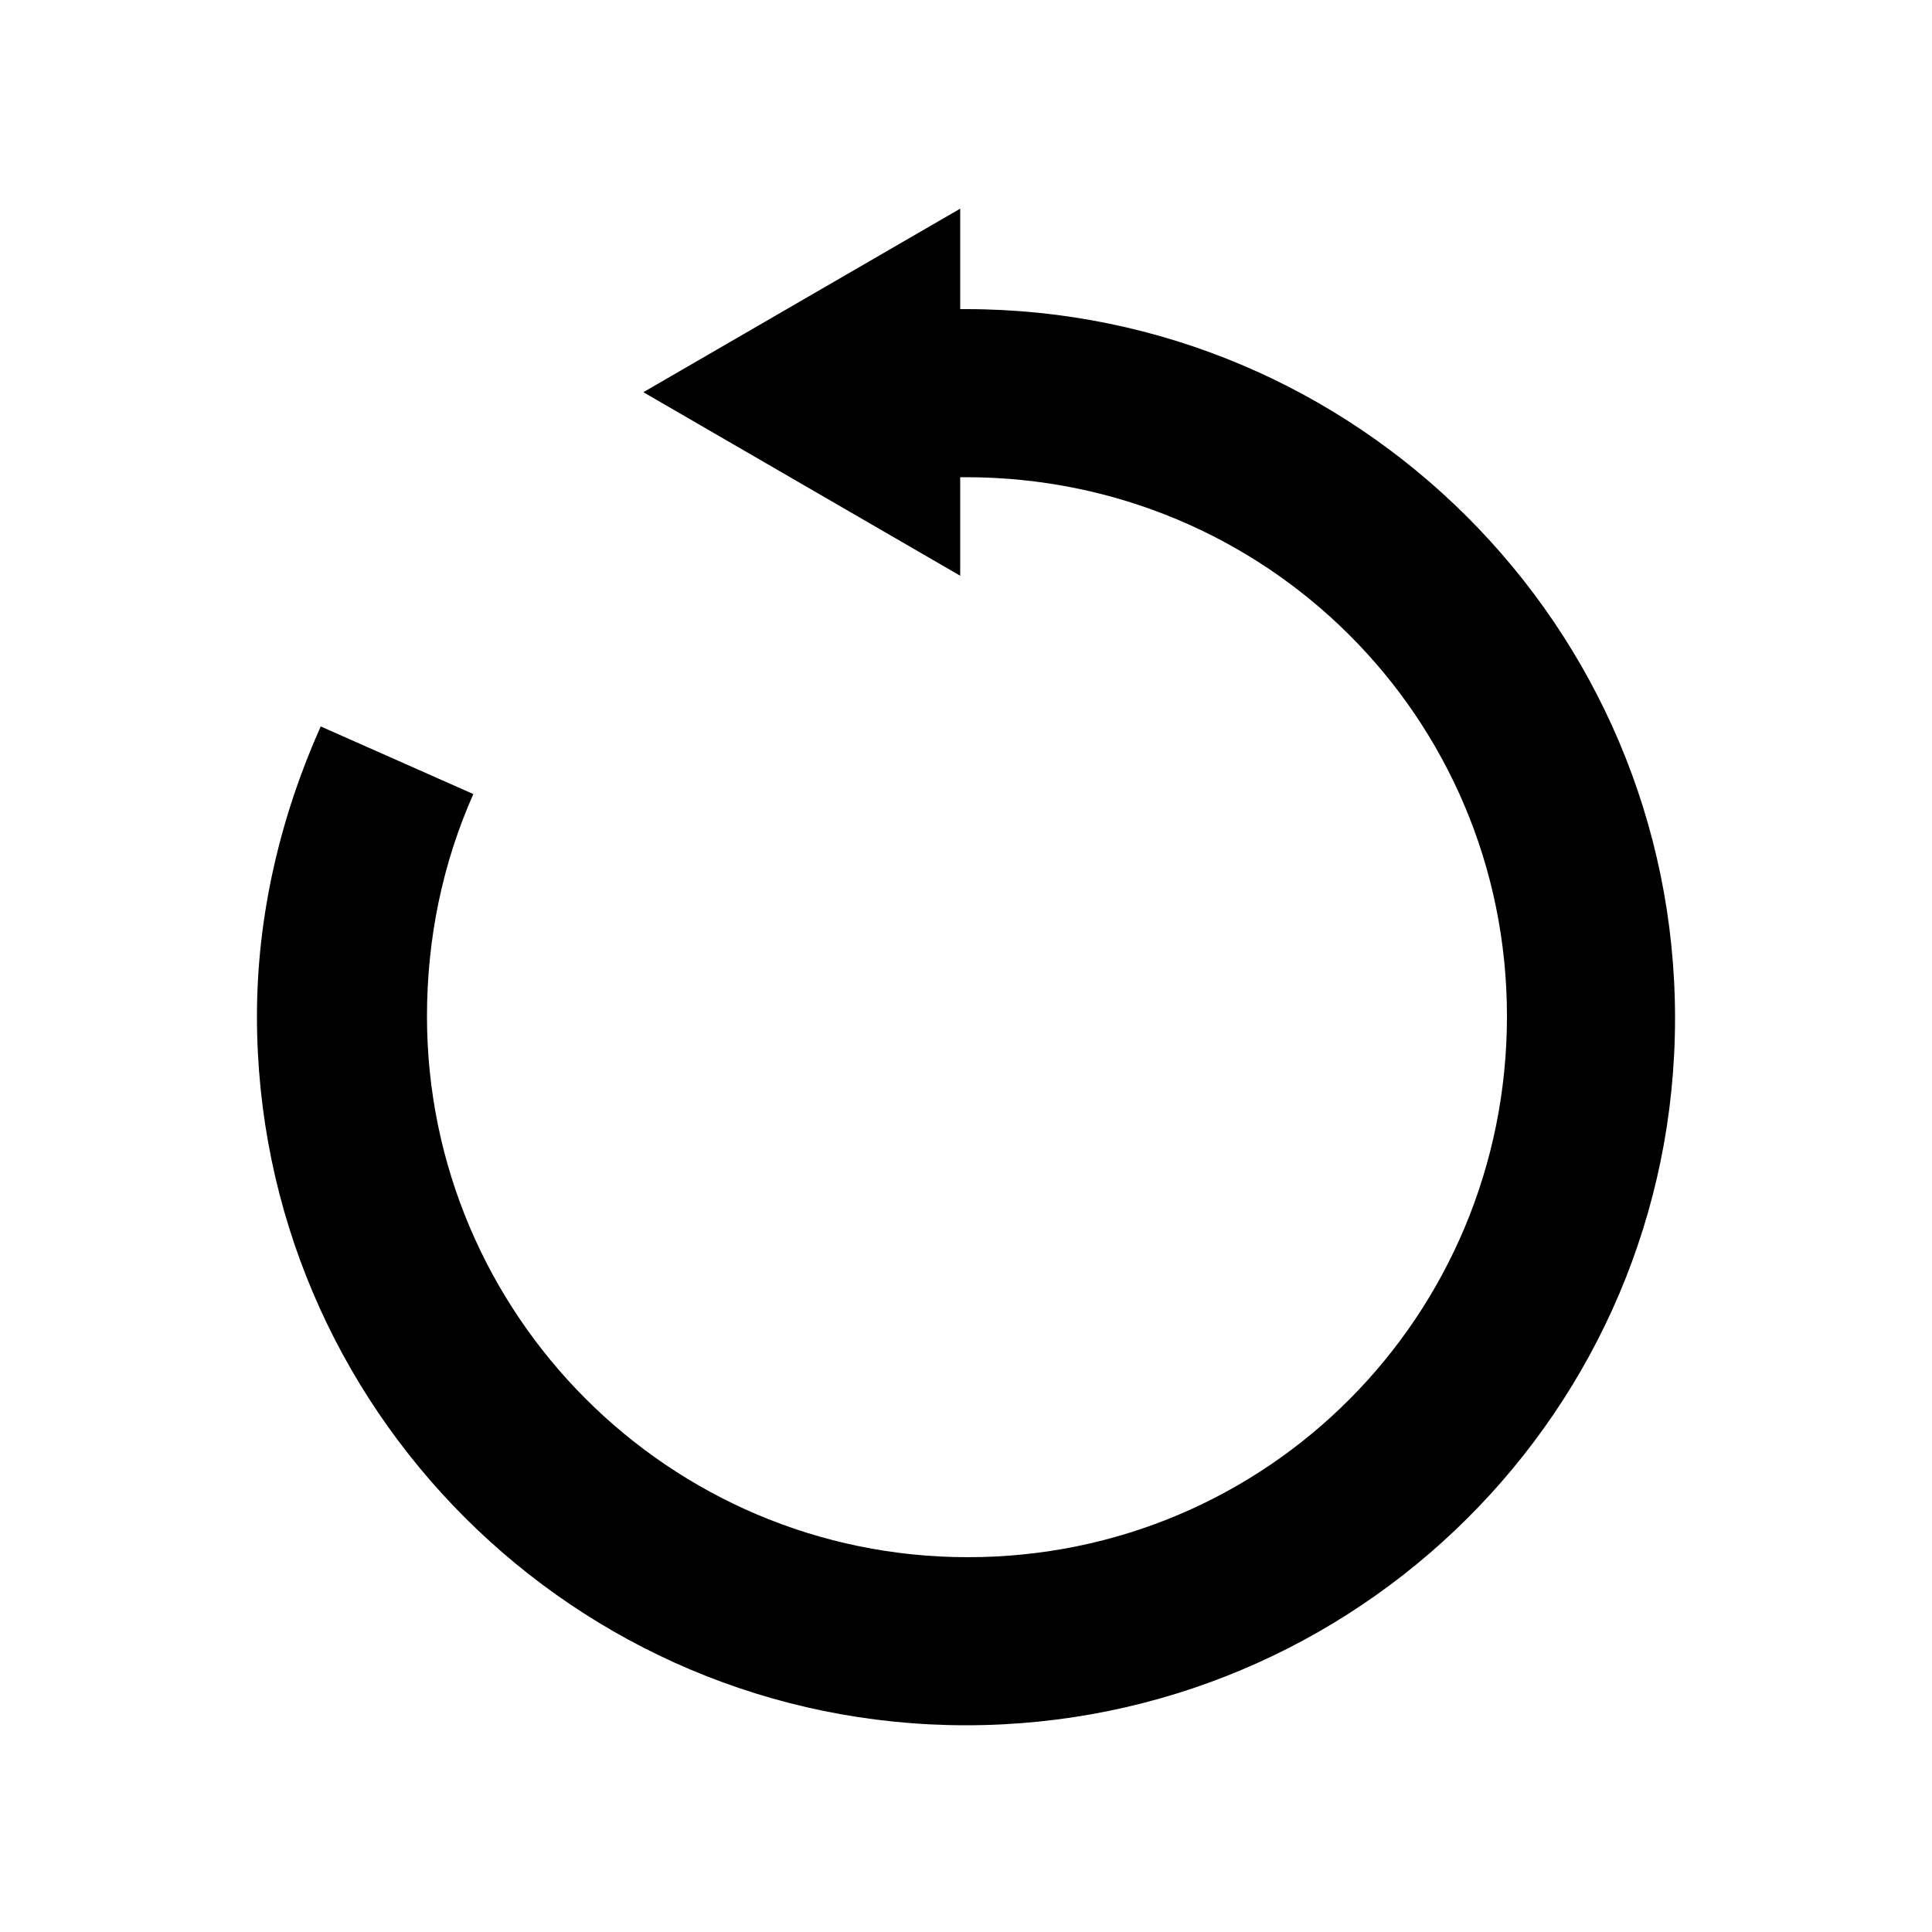 <svg height="100" width="100" xmlns="http://www.w3.org/2000/svg" viewBox="0 0 100 100"><path d="M16.6 37.6l7.9 3.5c-1.6 3.6-2.4 7.5-2.4 11.5 0 15.4 12.5 28 28 28S78 68.1 78 52.6 65.5 24.7 50 24.7h-.3v5.1l-16.4-9.5 16.4-9.5V16h.3c20.2 0 36.7 16.4 36.7 36.7S70.2 89.3 50 89.3 13.3 72.9 13.3 52.6c0-5.2 1.2-10.3 3.3-15z"/></svg>